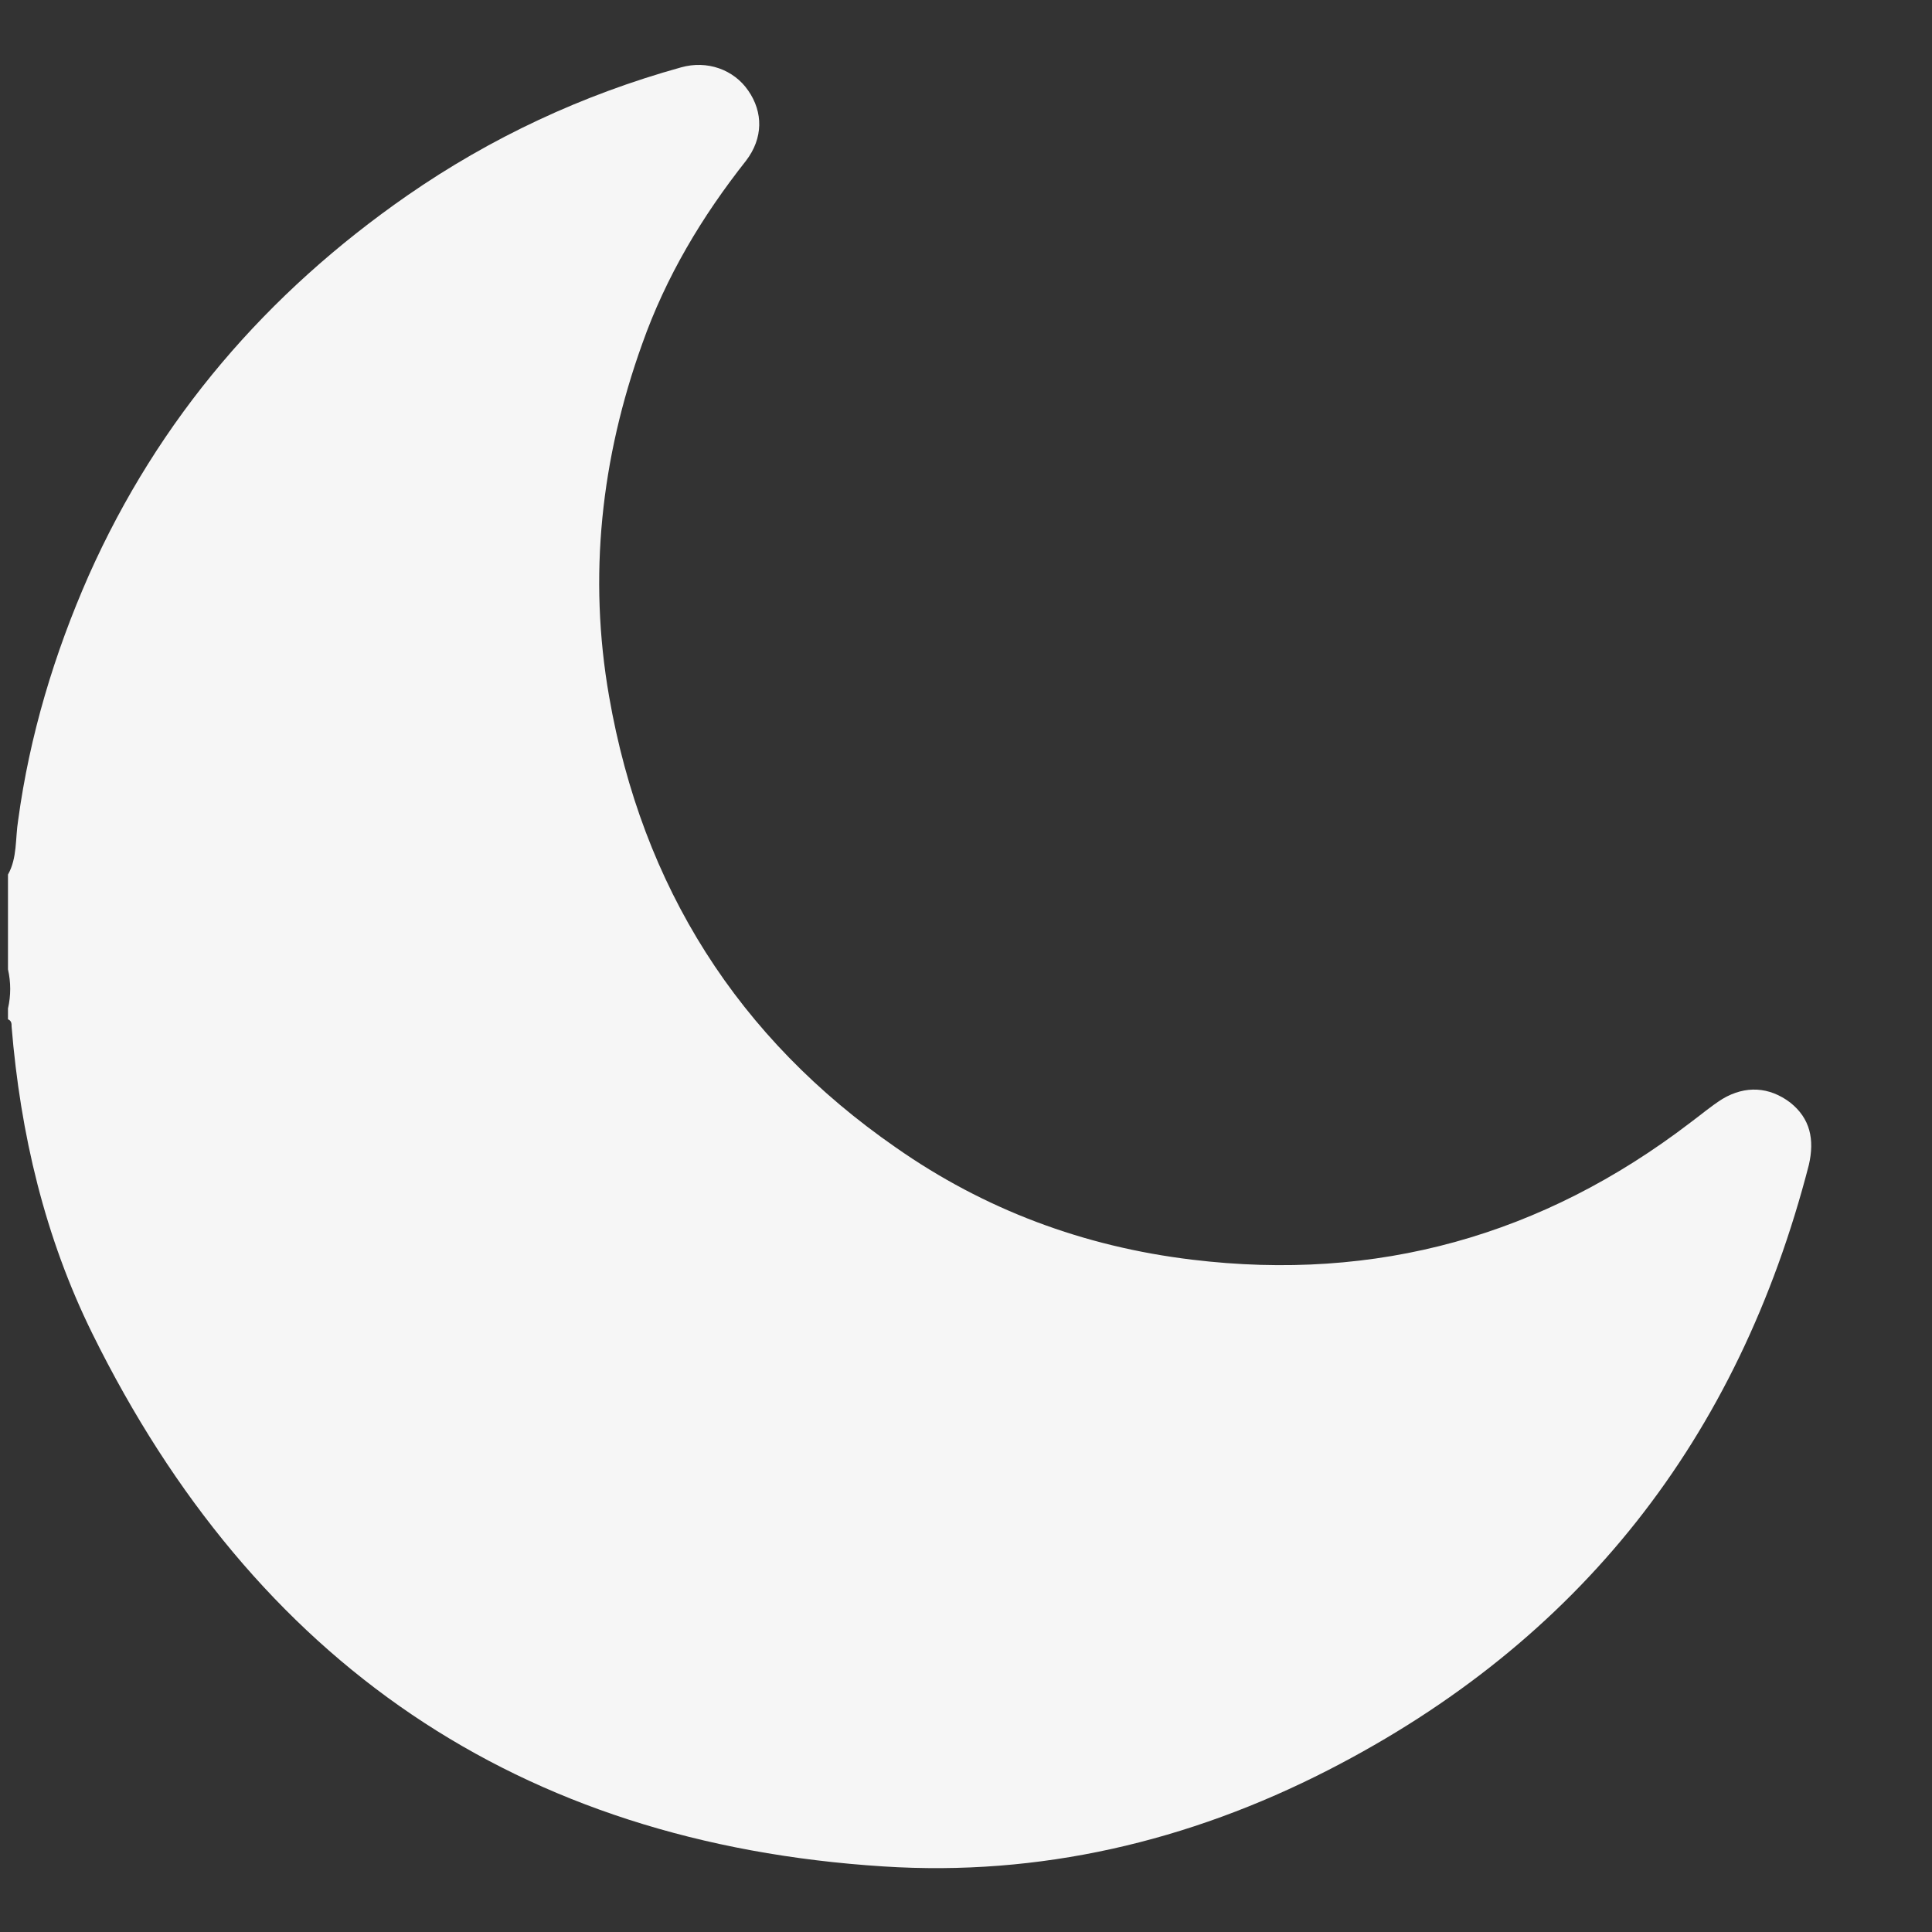 <svg width="15" height="15" viewBox="0 0 15 15" fill="none" xmlns="http://www.w3.org/2000/svg">
    <rect x="0" y="0" width="15" height="15" fill="#333333" stroke="none"/>
    <path
        d="M0.062 6.79C0.135 6.661 0.118 6.509 0.141 6.368C0.23 5.711 0.421 5.076 0.689 4.468C1.232 3.249 2.071 2.276 3.162 1.518C3.811 1.068 4.522 0.736 5.288 0.523C5.49 0.466 5.697 0.54 5.809 0.703C5.926 0.871 5.926 1.073 5.792 1.248C5.45 1.681 5.171 2.147 4.986 2.67C4.667 3.558 4.566 4.474 4.729 5.407C4.986 6.885 5.73 8.06 6.955 8.909C7.644 9.392 8.416 9.679 9.255 9.78C10.687 9.954 11.974 9.595 13.121 8.718C13.205 8.656 13.283 8.589 13.373 8.532C13.552 8.426 13.736 8.437 13.899 8.56C14.055 8.684 14.089 8.847 14.044 9.044C13.496 11.169 12.265 12.742 10.312 13.743C9.227 14.299 8.069 14.569 6.86 14.491C4.024 14.311 1.976 12.905 0.717 10.354C0.348 9.606 0.158 8.802 0.09 7.97C0.09 7.948 0.09 7.925 0.062 7.914C0.062 7.886 0.062 7.858 0.062 7.83C0.085 7.729 0.085 7.627 0.062 7.526C0.062 7.285 0.062 7.037 0.062 6.79Z"
        fill="#F6F6F6"></path>
</svg>
